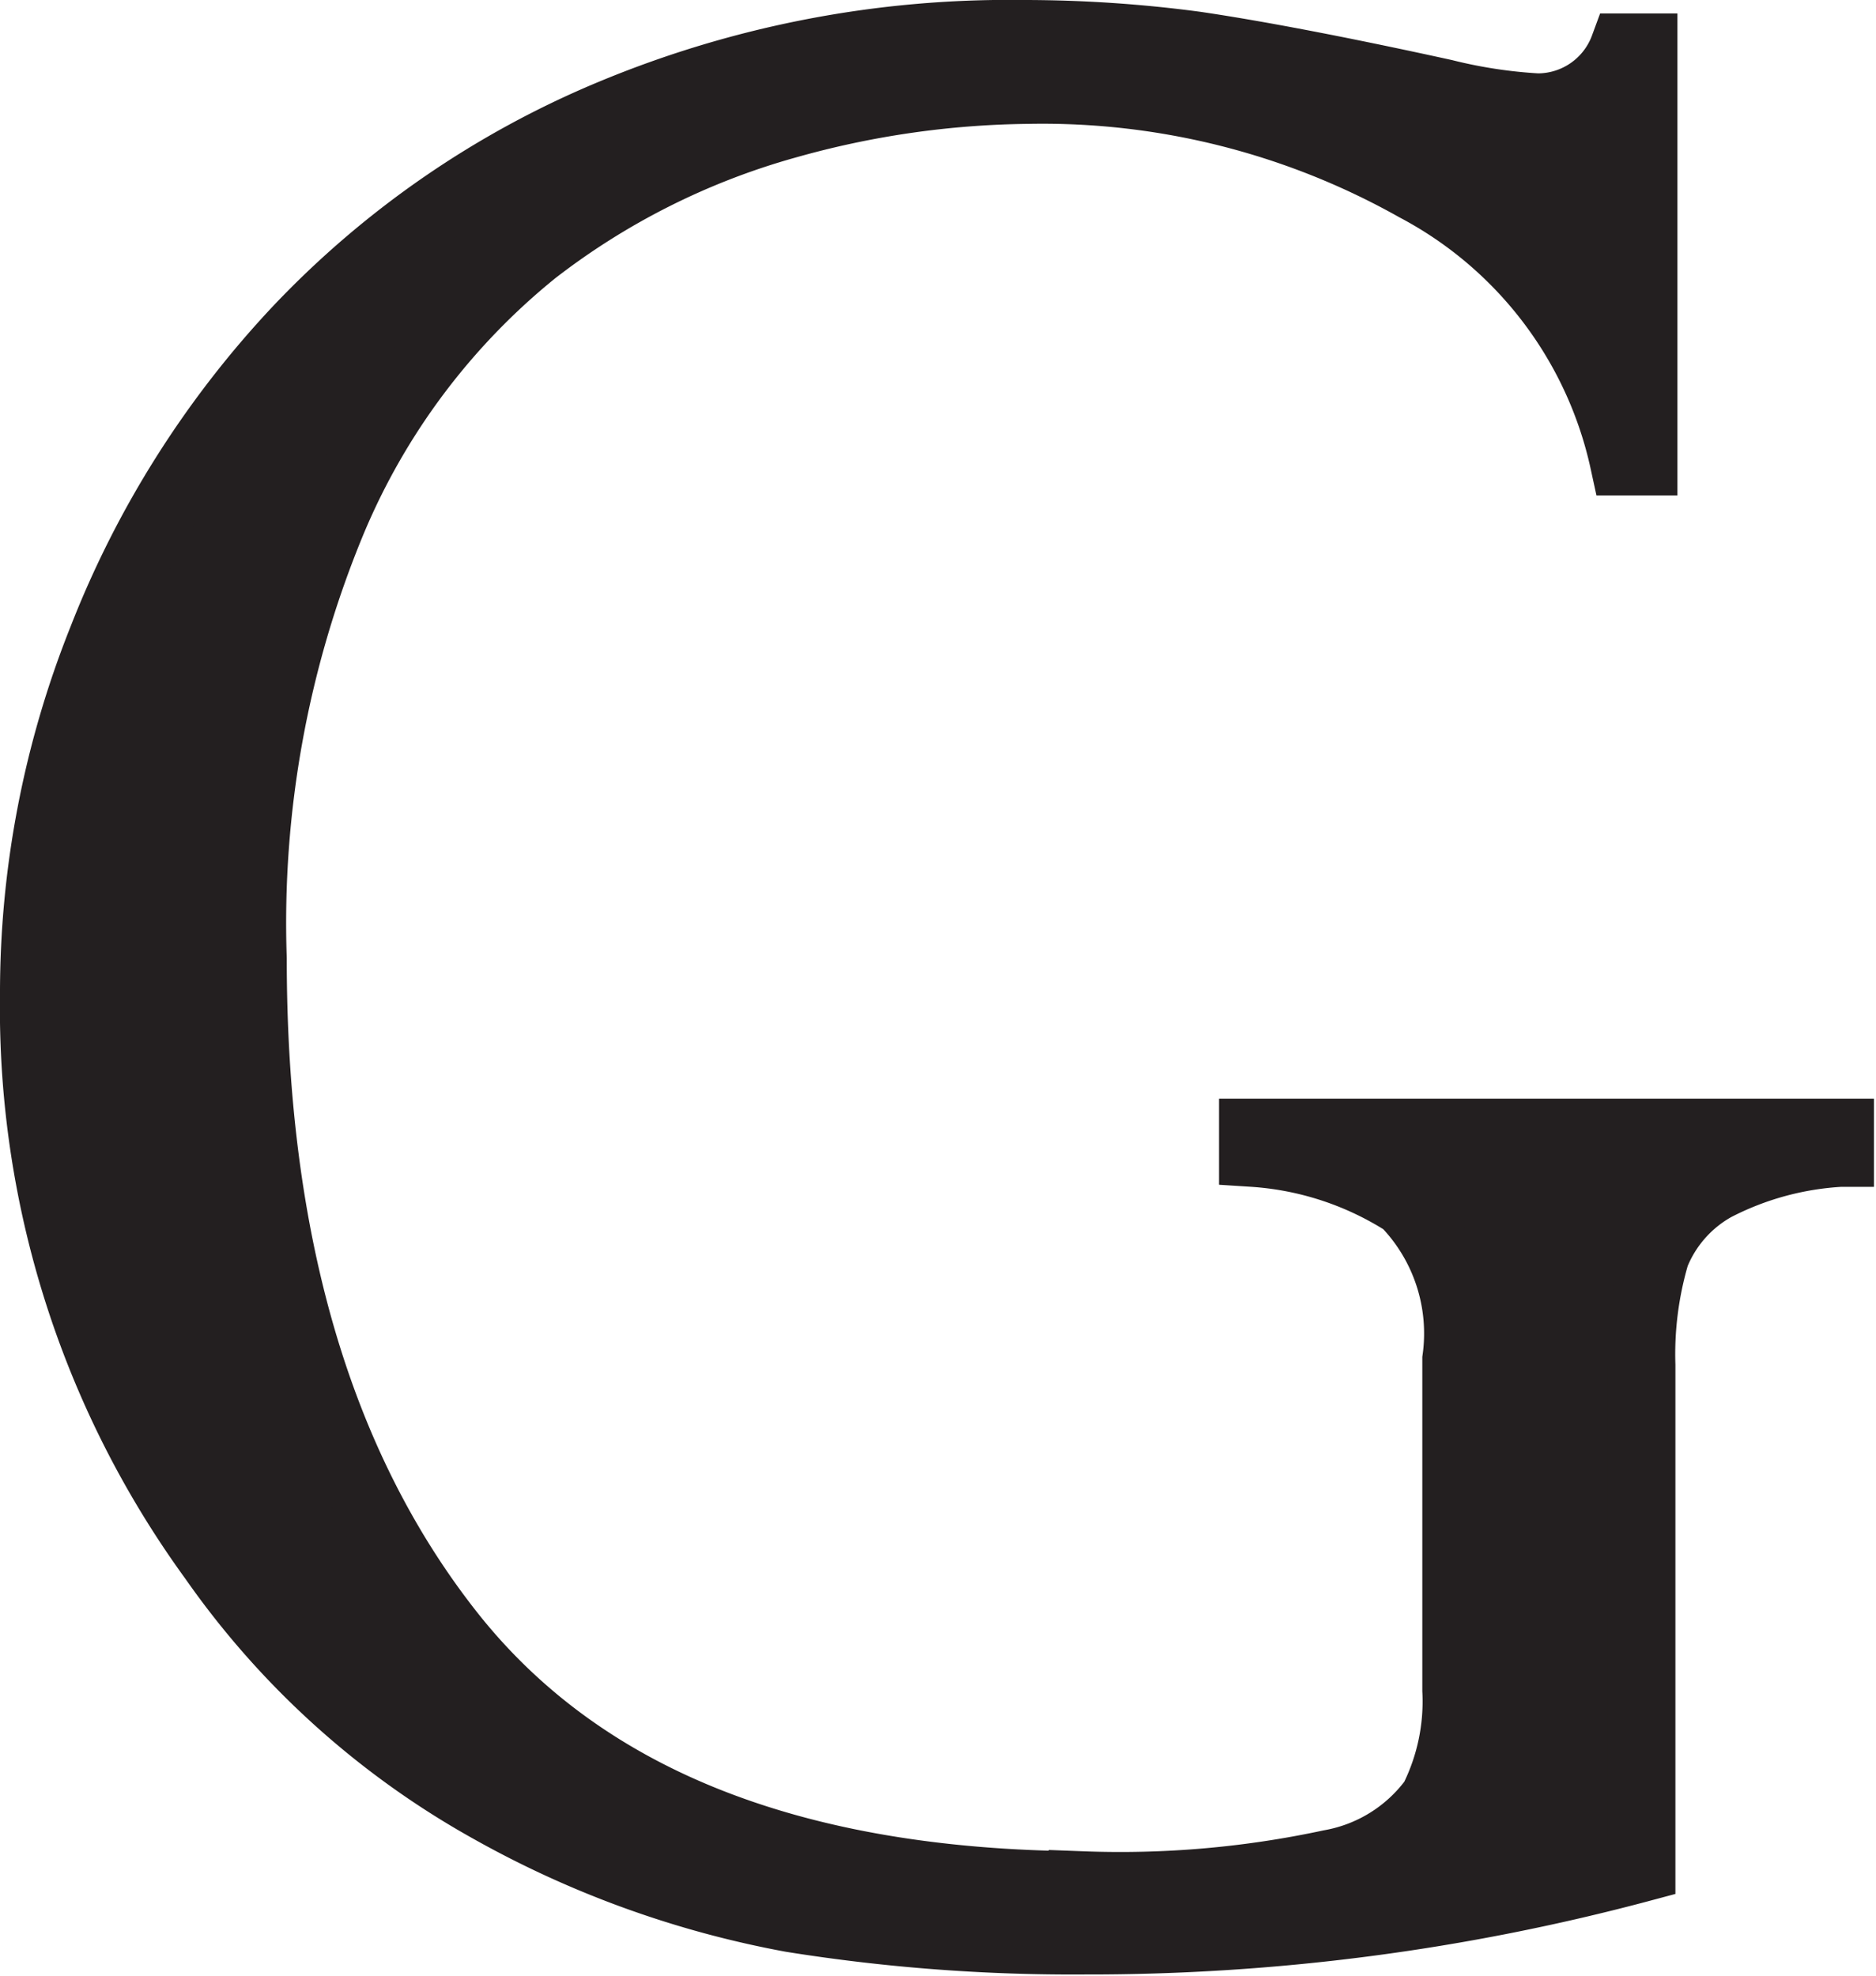 <svg id="Layer_1" data-name="Layer 1" xmlns="http://www.w3.org/2000/svg" viewBox="0 0 27.87 29.35"><defs><style>.cls-1{fill:#231f20;stroke:#231f20;stroke-miterlimit:10;}</style></defs><path class="cls-1" d="M24.66,6.36h-.3a6.06,6.06,0,0,0-3.09-4.07A11.3,11.3,0,0,0,15.52.84a13.67,13.67,0,0,0-3.6.52A10.89,10.89,0,0,0,8.18,3.24a10.2,10.2,0,0,0-3,4A15.58,15.58,0,0,0,4,13.74q0,6.28,2.92,10t9.4,3.76A14.87,14.87,0,0,0,20,27.18a2.42,2.42,0,0,0,1.53-.95,3.25,3.25,0,0,0,.34-1.62V19.69a2.78,2.78,0,0,0-.76-2.32,4.76,4.76,0,0,0-2.26-.74v-.31h8.73v.31a4.6,4.6,0,0,0-1.86.51,2,2,0,0,0-.88,1,5.23,5.23,0,0,0-.21,1.64v7.47a31.77,31.77,0,0,1-8.28,1.08A26.45,26.45,0,0,1,12,28a14.52,14.52,0,0,1-4.48-1.62,12.35,12.35,0,0,1-4.12-3.72A13.91,13.91,0,0,1,.74,14.27,14.16,14.16,0,0,1,1.75,9,14.32,14.32,0,0,1,4.67,4.38a13.64,13.64,0,0,1,4.65-3.2A15.34,15.34,0,0,1,15.43,0,19.35,19.35,0,0,1,18,.17c.82.12,2.06.35,3.7.71a7.41,7.41,0,0,0,1.38.21A1.36,1.36,0,0,0,24.36.2h.3Z" transform="translate(-0.24 0.5)"/></svg>